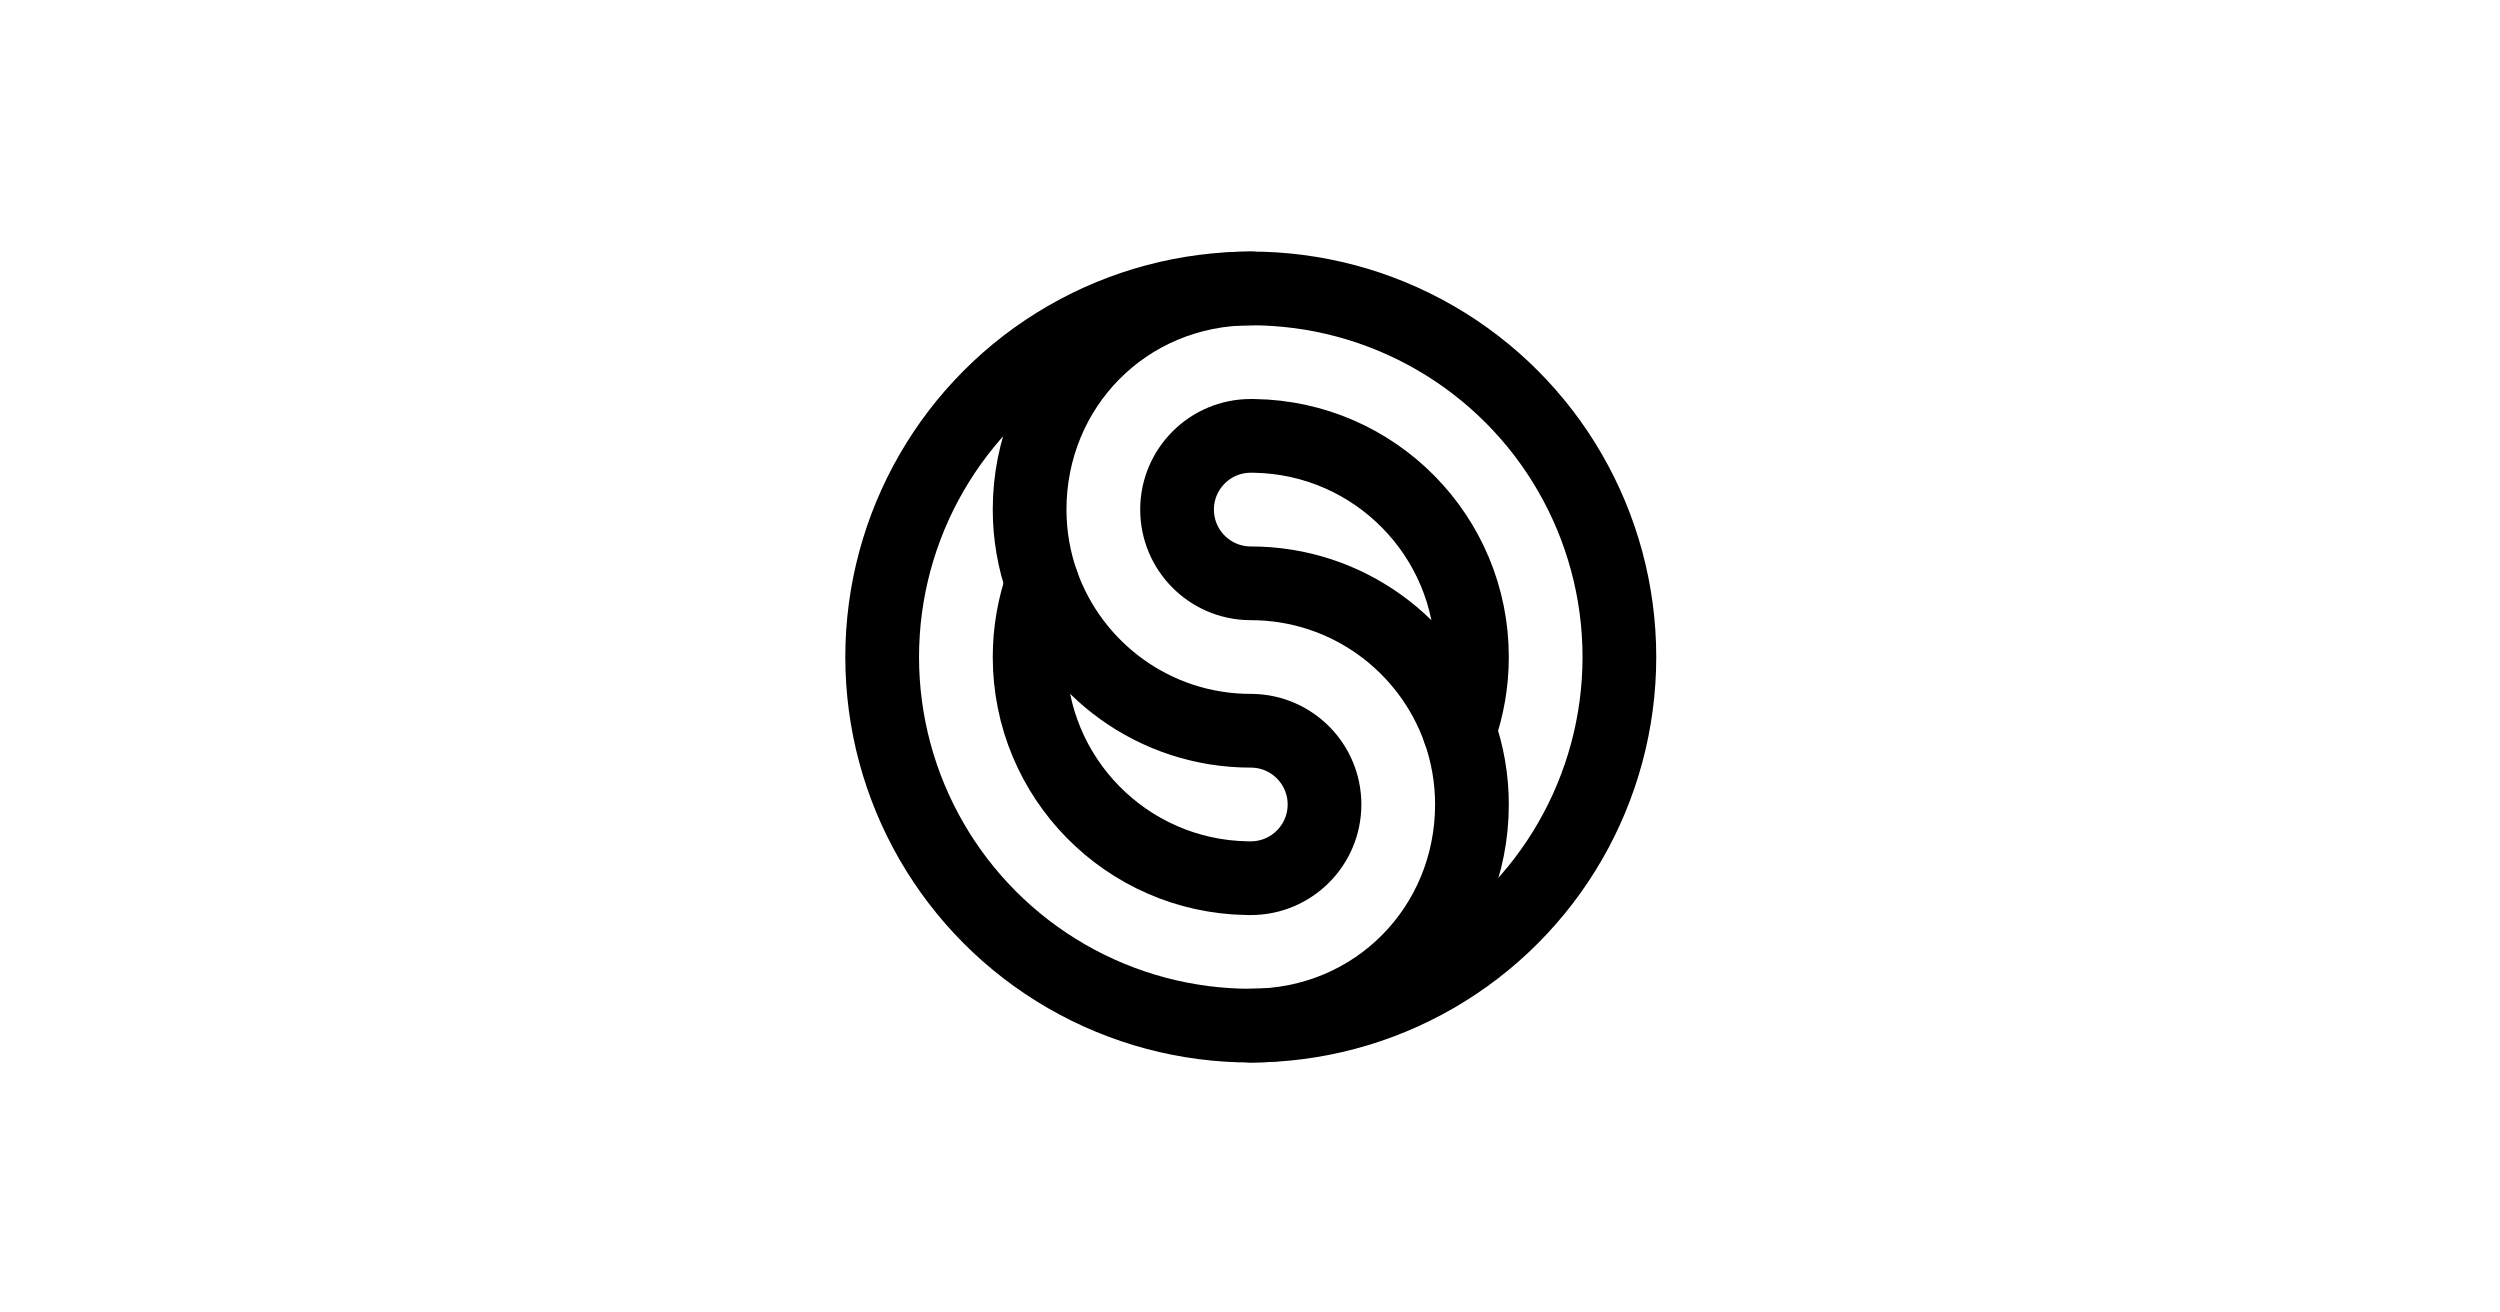 <?xml version="1.0" encoding="UTF-8"?>
<svg width="1600px" height="840px" viewBox="0 0 1600 840" version="1.1" xmlns="http://www.w3.org/2000/svg" xmlns:xlink="http://www.w3.org/1999/xlink" style="background: #FFFFFF;">
    <title>1.91:1</title>
    <g id="Default" stroke="none" stroke-width="1" fill="none" fill-rule="evenodd">
        <g transform="translate(0, -380)">
            <g id="Ratios">
                <g id="Specific"></g>
                <g id="Default"></g>
            </g>
            <g id="Media" transform="translate(564.591, 564.591)" stroke="#000000" stroke-linecap="round" stroke-linejoin="round" stroke-width="47.182">
                <g id="Semantyk" transform="translate(0, 0)">
                    <g id="Isotipo" transform="translate(0, -0)">
                        <circle id="Oval" cx="235.909" cy="235.909" r="235.909"></circle>
                        <g id="Ying-Yang" transform="translate(94.364, 94.364)">
                            <path d="M140.765,94.357 C115.067,93.941 94.364,72.979 94.364,47.182 C94.364,21.124 115.488,-2.84217094e-14 141.545,-2.84217094e-14 C141.806,-2.84217094e-14 142.066,0.002 142.326,0.006 L143.886,0.019 C220.98,1.269 283.091,64.154 283.091,141.545 C283.091,158.09 280.253,173.971 275.036,188.729 C255.605,133.751 203.175,94.364 141.545,94.364 Z M142.326,188.734 C168.024,189.15 188.727,210.112 188.727,235.909 C188.727,261.967 167.603,283.091 141.545,283.091 C141.285,283.091 141.025,283.089 140.765,283.085 L139.205,283.072 C62.111,281.822 -2.84217094e-14,218.937 -2.84217094e-14,141.545 C-2.84217094e-14,125.001 2.838,109.12 8.055,94.362 C27.486,149.34 79.916,188.727 141.545,188.727 Z" id="YingYang"></path>
                        </g>
                        <g id="S" transform="translate(94.364, 0)">
                            <path d="M8.056,3.90798505e-14 C2.839,14.759 0,30.641 0,47.186 C0,125.36 61.336,188.732 141.545,188.732" id="Path" transform="translate(70.773, 94.366) scale(1, -1) translate(-70.773, -94.366)"></path>
                            <path d="M149.601,283.086 C144.384,297.845 141.545,313.727 141.545,330.273 C141.545,408.446 202.882,471.818 283.091,471.818" id="Path" transform="translate(212.318, 377.452) scale(-1, 1) translate(-212.318, -377.452)"></path>
                        </g>
                    </g>
                </g>
            </g>
        </g>
    </g>
</svg>